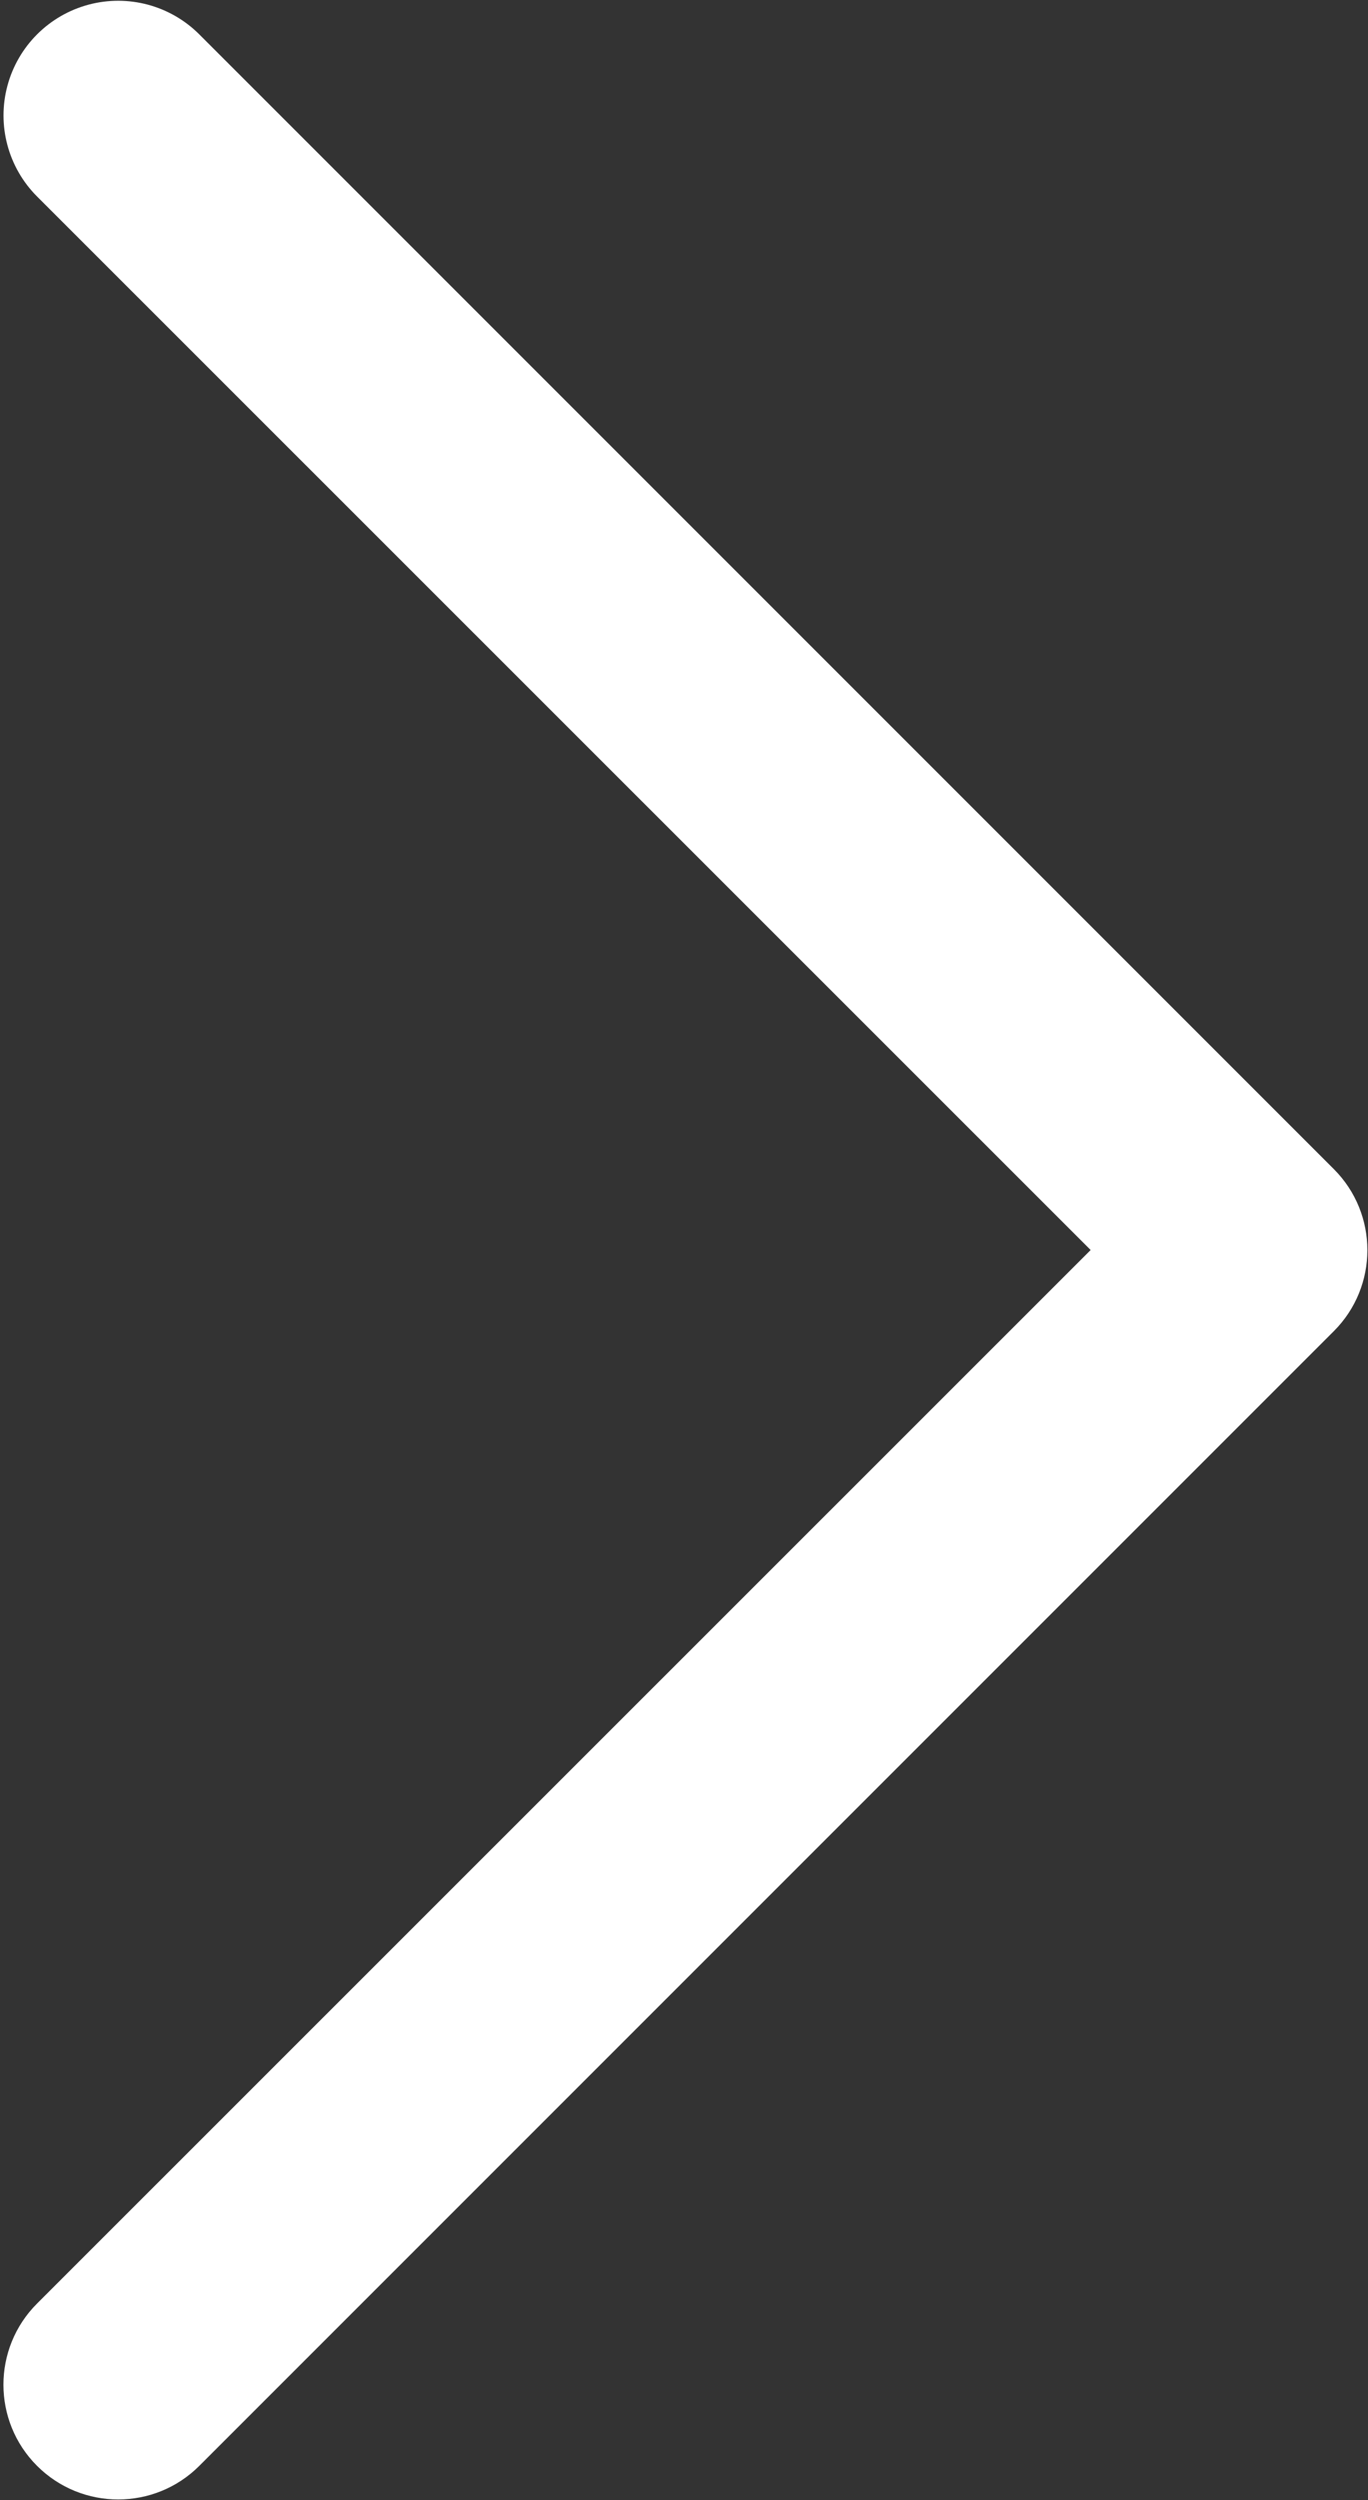 <?xml version="1.0" encoding="UTF-8"?>
<svg width="382px" height="698px" viewBox="0 0 382 698" version="1.1" xmlns="http://www.w3.org/2000/svg" xmlns:xlink="http://www.w3.org/1999/xlink">
    <rect x="0" y="0" width="382" height="698" fill="#333333" stroke="none"/>
    <!-- Generator: Sketch 61.2 (89653) - https://sketch.com -->
    <title>bili-icon_caozuo_qianwang</title>
    <desc>Created with Sketch.</desc>
    <g id="icons" stroke="none" stroke-width="1" fill="none" fill-rule="evenodd">
        <g id="Artboard" transform="translate(-10323, 0)" fill="#FFFFFF" fill-rule="nonzero">
            <g id="bili-icon_caozuo_qianwang" transform="translate(10323, 0)">
                <path d="M304.552,349 L10.344,54.856 C2.261,46.762 -0.889,34.97 2.079,23.923 C5.047,12.876 13.684,4.252 24.735,1.299 C35.786,-1.653 47.573,1.514 55.656,9.608 L372.456,326.408 C384.948,338.904 384.948,359.16 372.456,371.656 L55.656,688.456 C43.143,700.969 22.857,700.969 10.344,688.456 C-2.169,675.943 -2.169,655.657 10.344,643.144 L304.552,349 Z" id="Path"></path>
            </g>
        </g>
    </g>
</svg>